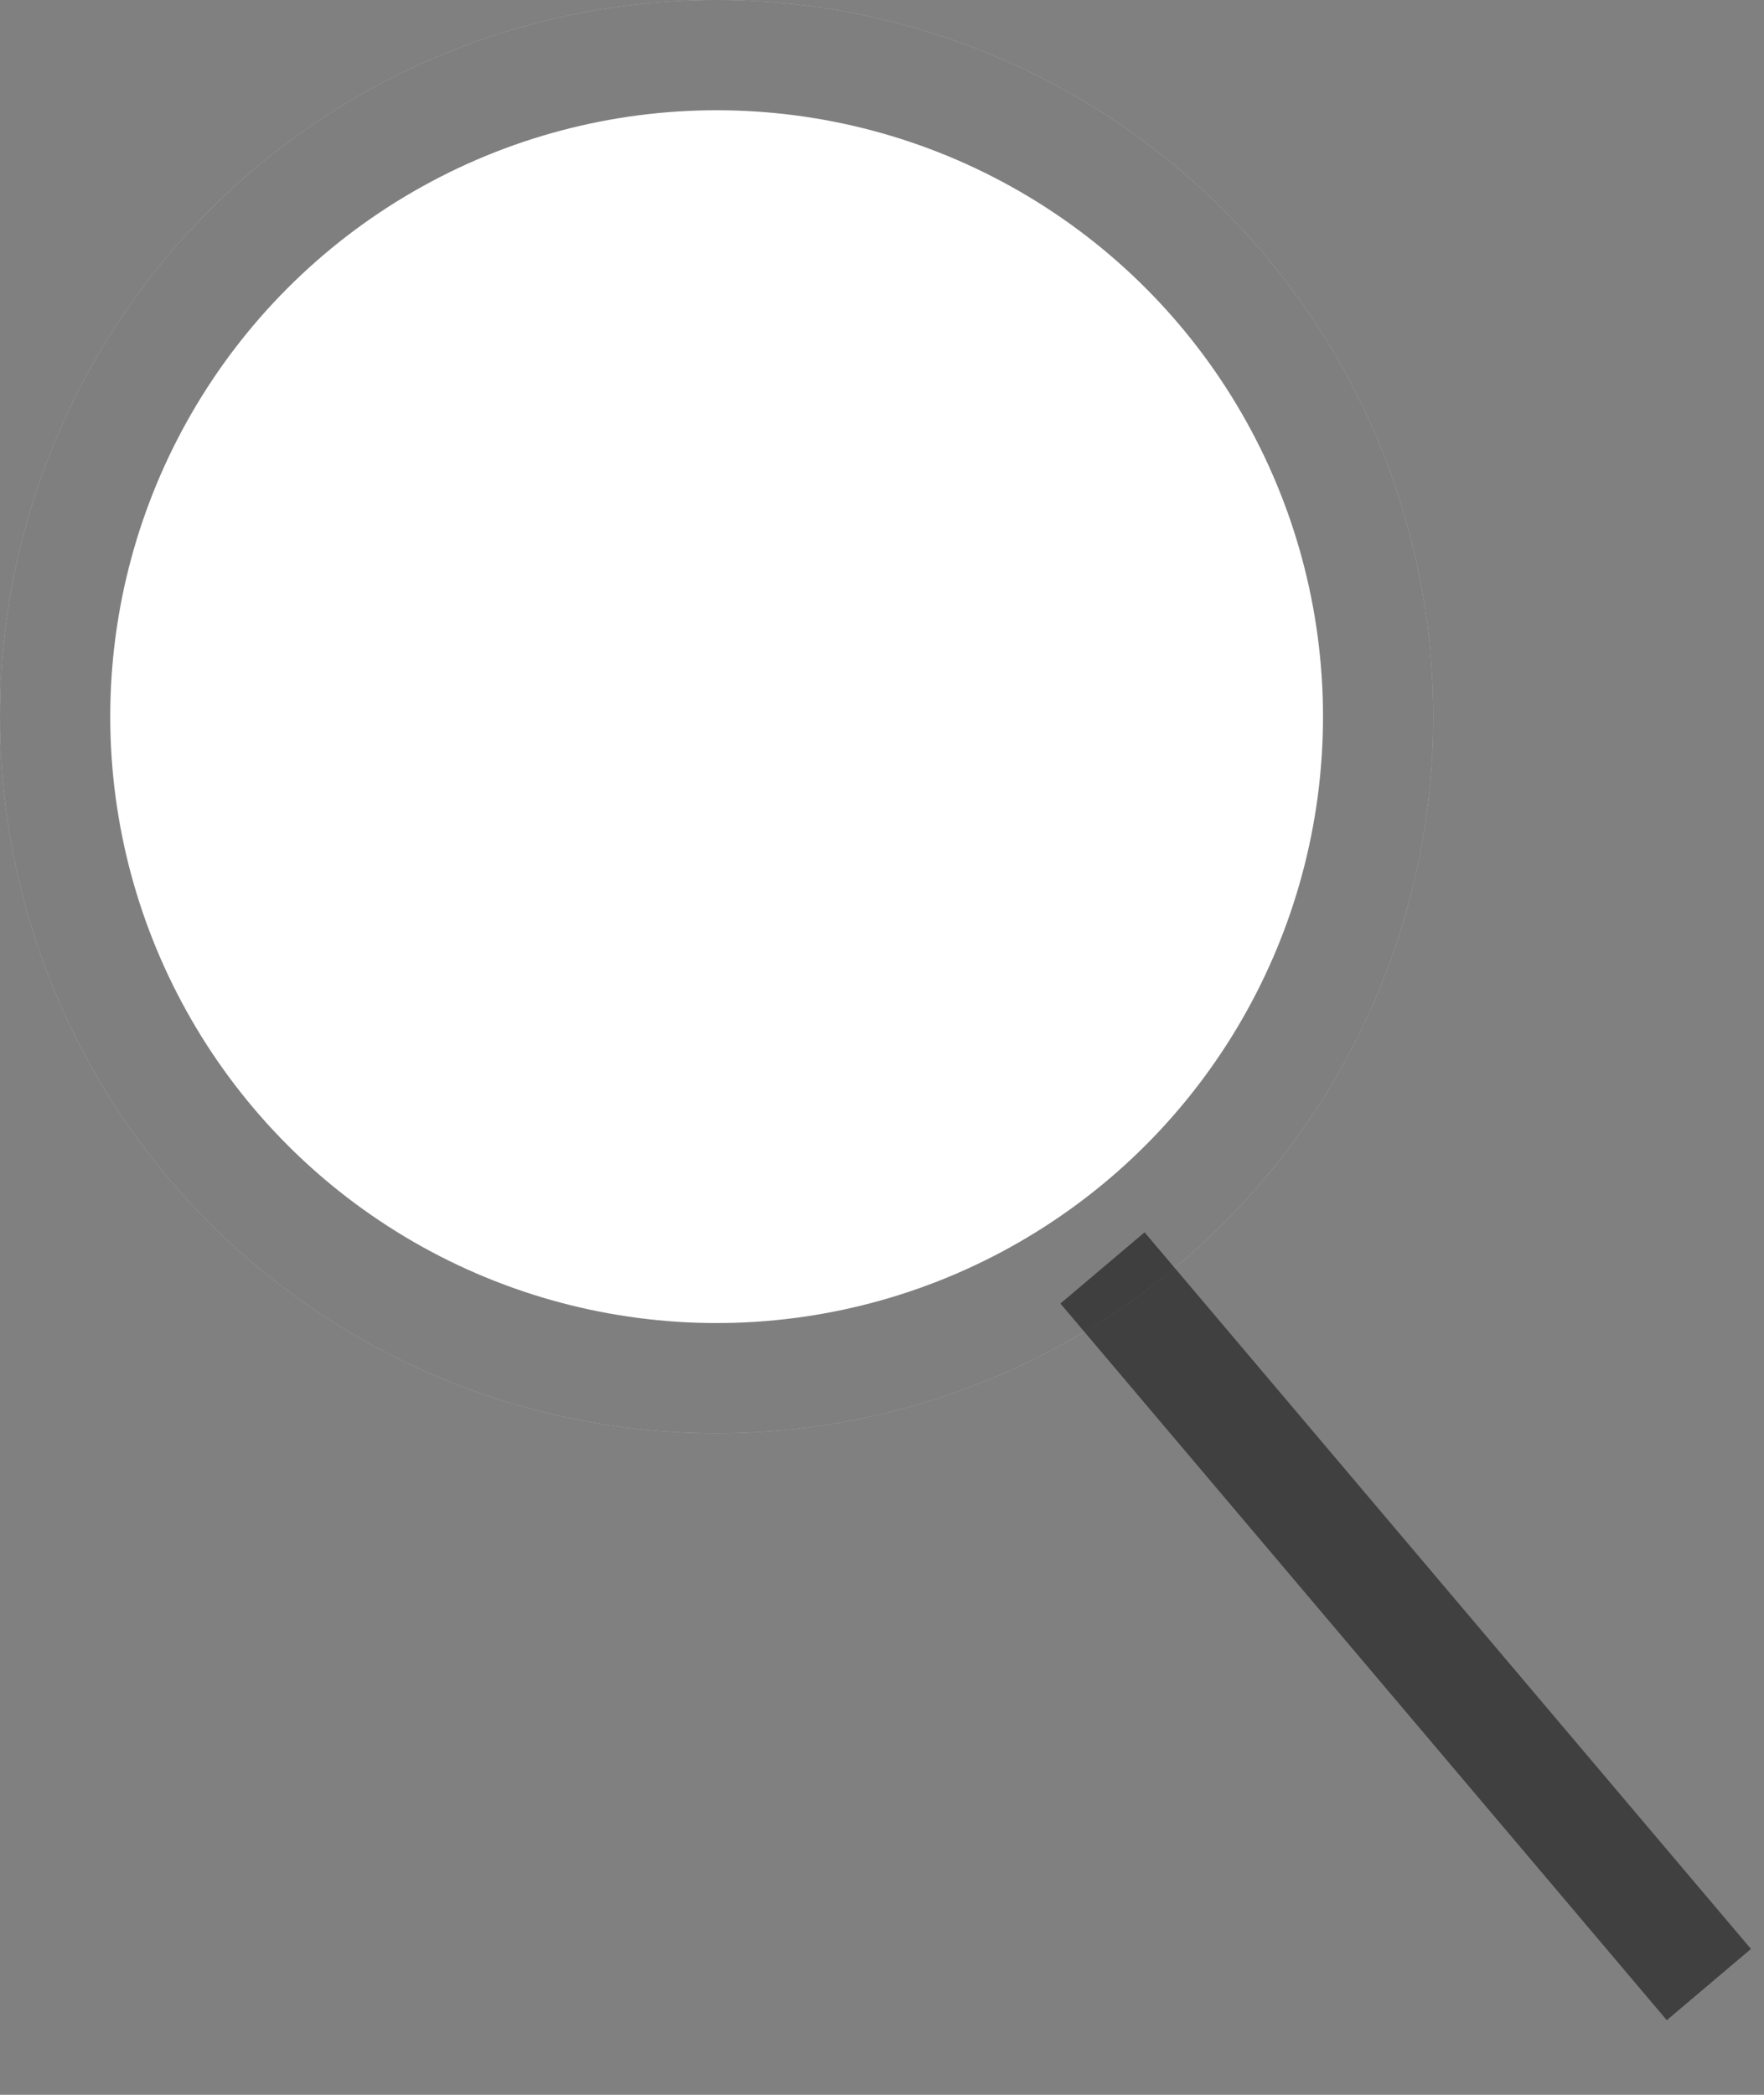<svg width="16" height="19" viewBox="0 0 16 19" fill="none" xmlns="http://www.w3.org/2000/svg">
<rect x="0" y="0" width="16" height="19" fill="#808080" stroke="none"/>
<circle cx="6.5" cy="6.5" r="6.5" fill="white"/>
<circle cx="6.5" cy="6.5" r="6" stroke="black" stroke-opacity="0.5"/>
<path d="M10 11.5L15.5 18" stroke="black" stroke-opacity="0.5"/>
</svg>
